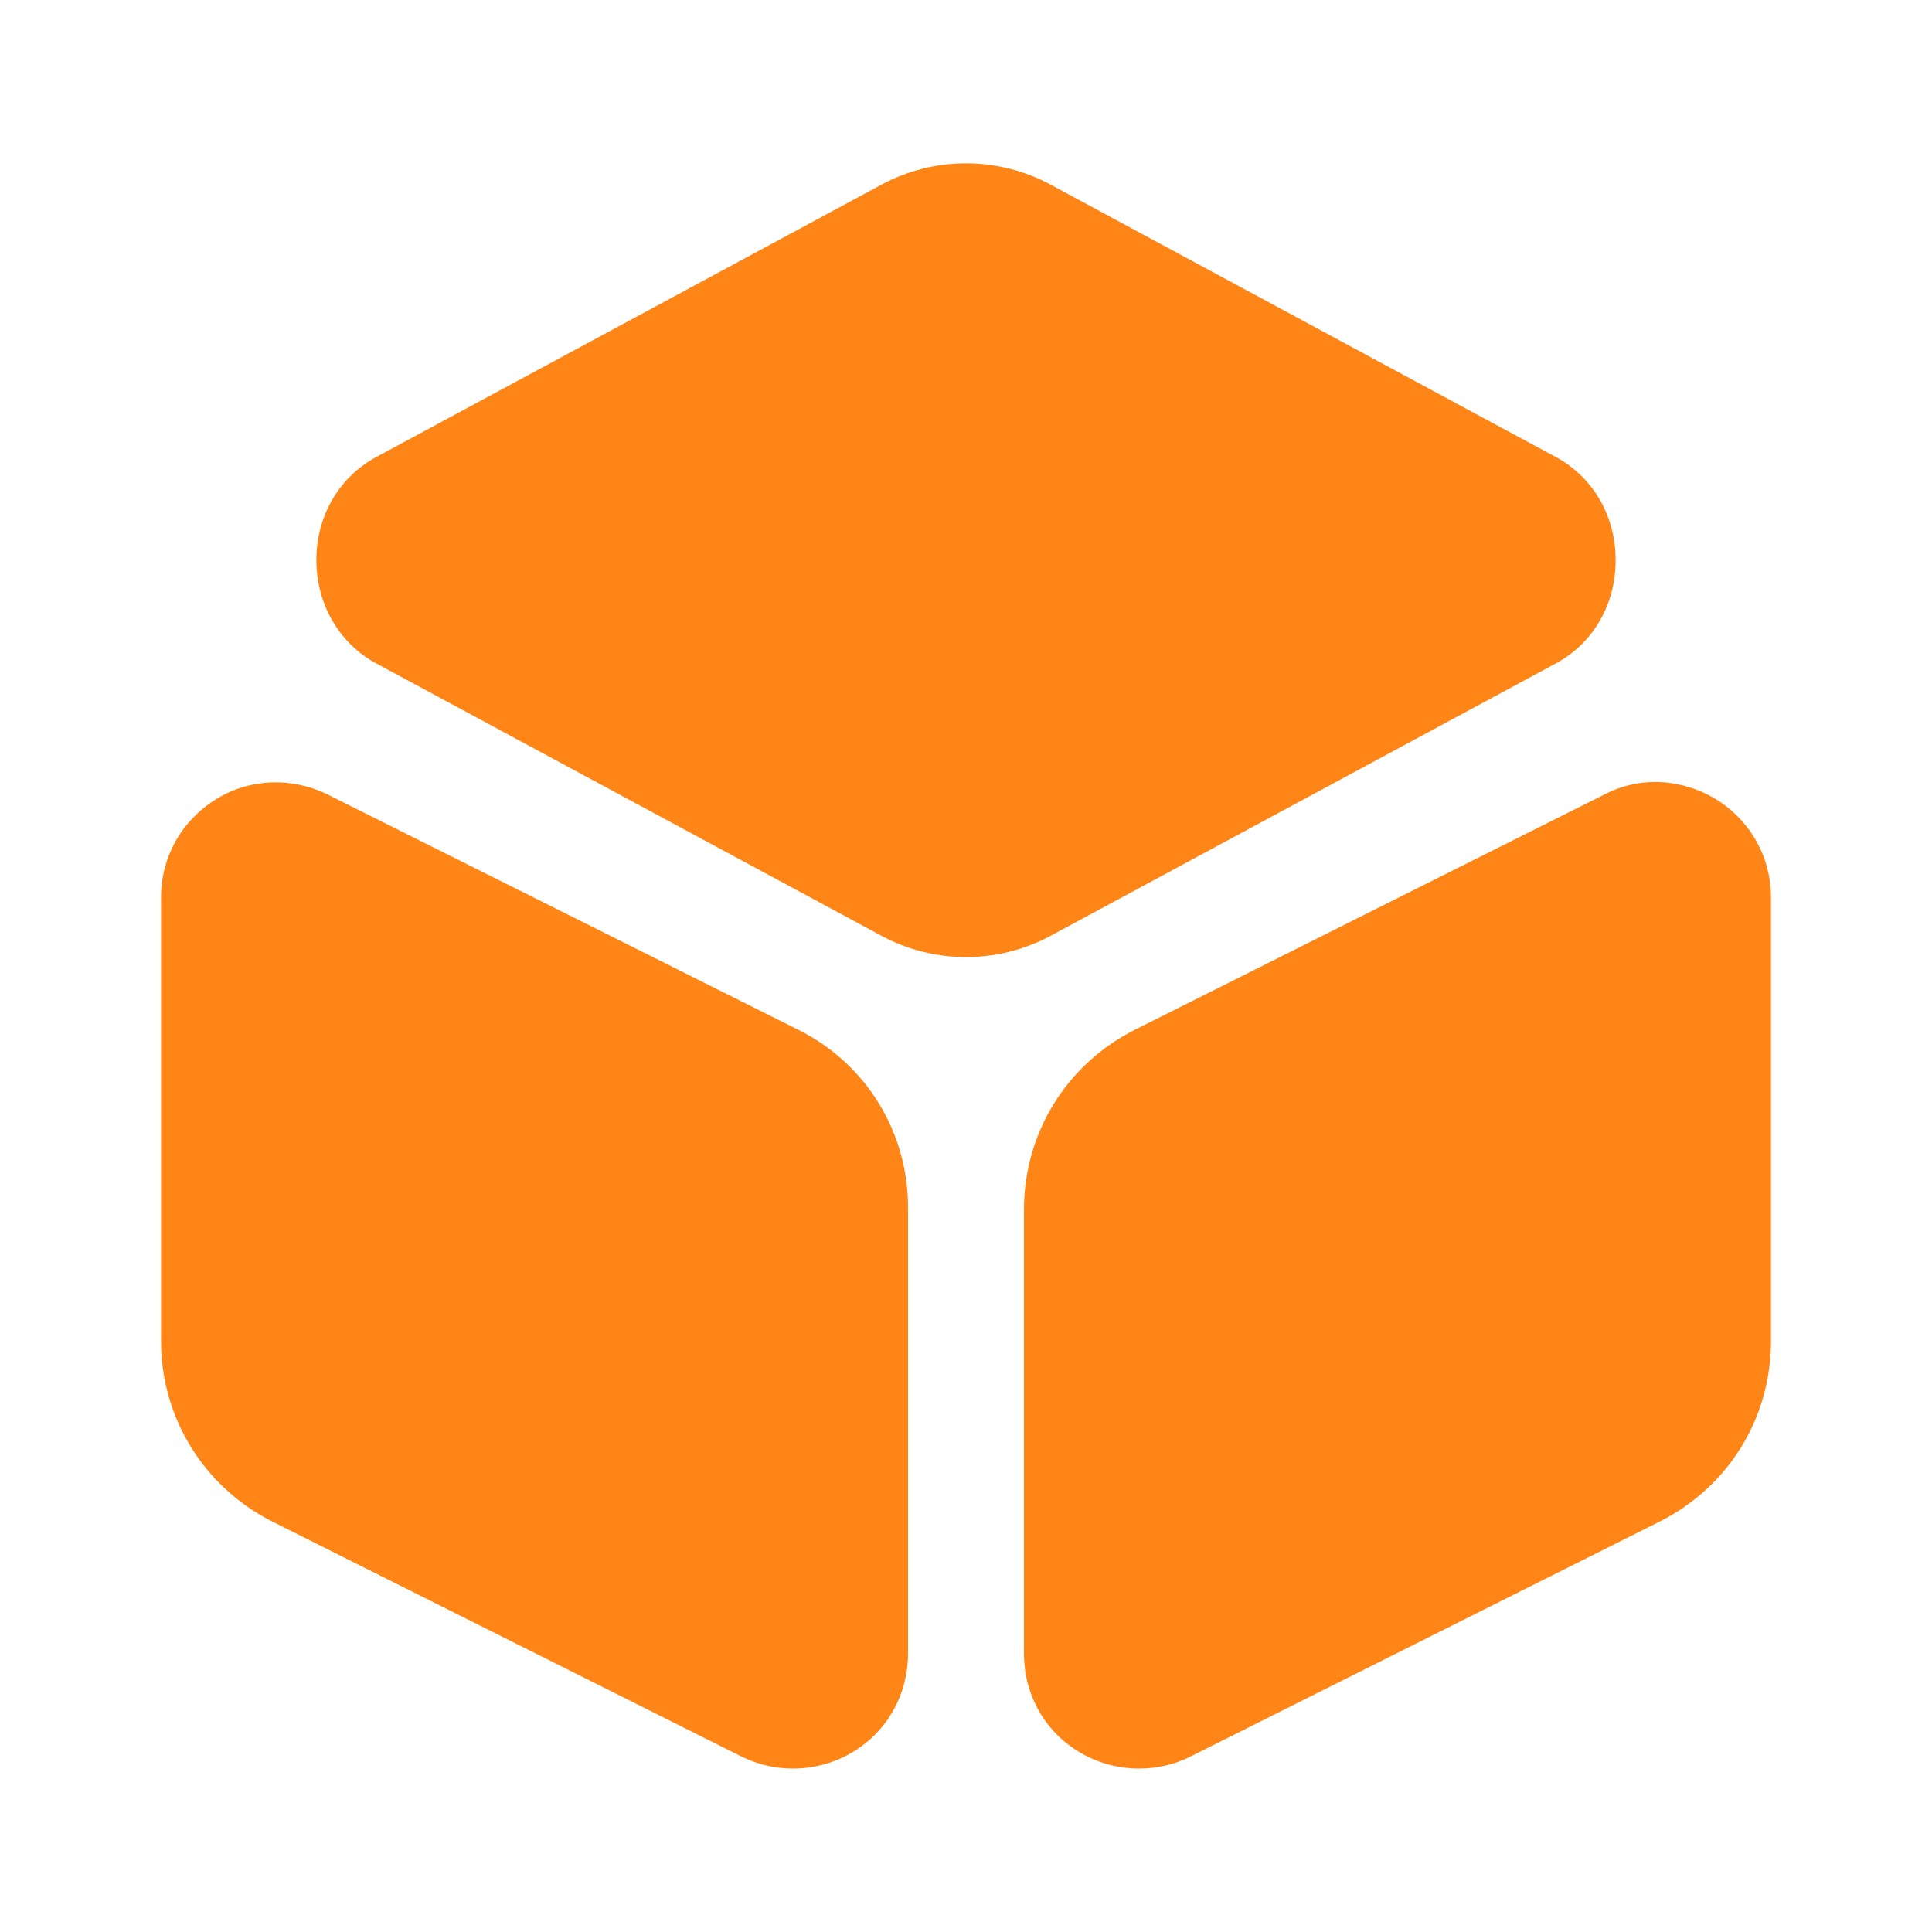 <svg width="20" height="20" viewBox="0 0 20 20" fill="none" xmlns="http://www.w3.org/2000/svg">
<path d="M16.109 4.733L10.884 1.916C10.334 1.616 9.667 1.616 9.117 1.916L3.892 4.733C3.509 4.941 3.275 5.341 3.275 5.8C3.275 6.25 3.509 6.658 3.892 6.866L9.117 9.683C9.392 9.833 9.7 9.908 10 9.908C10.3 9.908 10.609 9.833 10.884 9.683L16.109 6.866C16.492 6.658 16.725 6.258 16.725 5.8C16.725 5.341 16.492 4.941 16.109 4.733Z" fill="#FF8516"/>
<path d="M8.259 10.658L3.392 8.225C3.017 8.041 2.584 8.058 2.234 8.275C1.875 8.5 1.667 8.875 1.667 9.291V13.883C1.667 14.675 2.109 15.391 2.817 15.75L7.675 18.183C7.842 18.266 8.025 18.308 8.209 18.308C8.425 18.308 8.642 18.25 8.834 18.133C9.192 17.916 9.4 17.533 9.4 17.116V12.525C9.409 11.725 8.967 11.008 8.259 10.658Z" fill="#FF8516"/>
<path d="M17.766 8.275C17.408 8.058 16.975 8.033 16.608 8.225L11.75 10.659C11.041 11.017 10.6 11.725 10.6 12.525V17.117C10.6 17.534 10.808 17.917 11.166 18.133C11.358 18.25 11.575 18.308 11.791 18.308C11.975 18.308 12.158 18.267 12.325 18.183L17.183 15.75C17.891 15.392 18.333 14.683 18.333 13.883V9.292C18.333 8.875 18.125 8.5 17.766 8.275Z" fill="#FF8516"/>
</svg>
